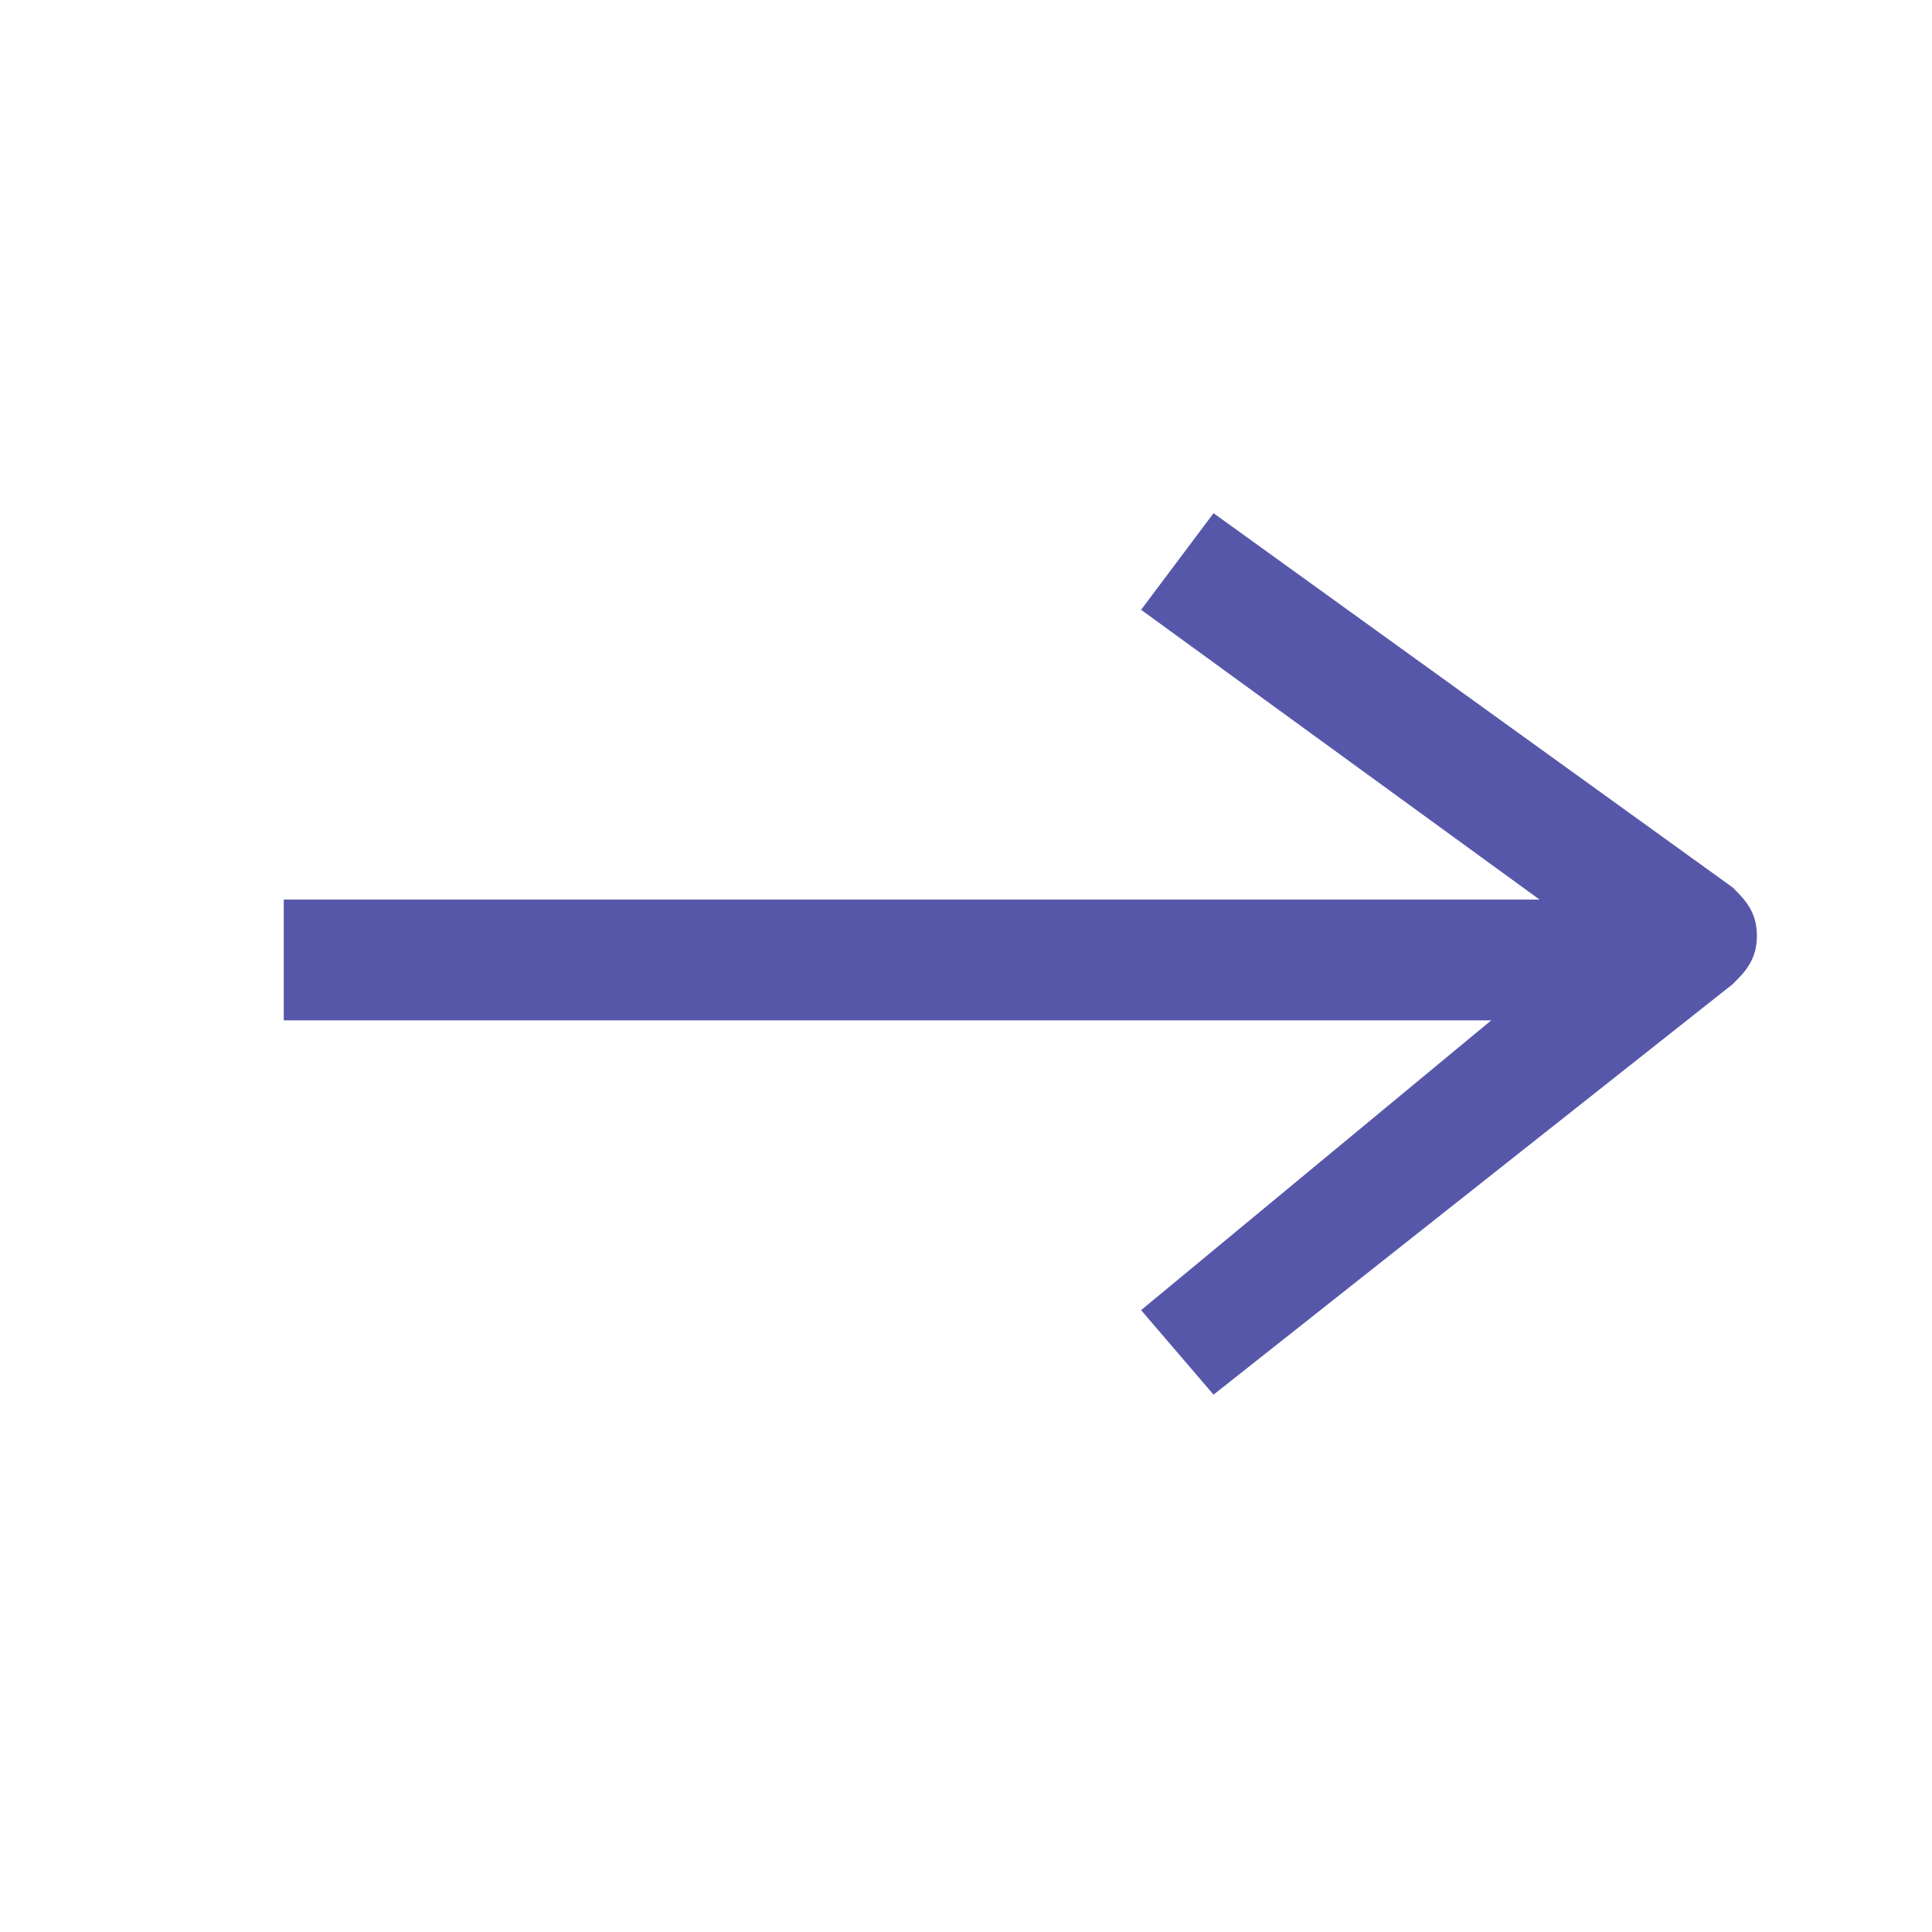 <?xml version="1.0" encoding="UTF-8" standalone="no"?>
<!-- Generator: Adobe Illustrator 22.0.1, SVG Export Plug-In . SVG Version: 6.00 Build 0)  -->

<svg
   xmlns:dc="http://purl.org/dc/elements/1.1/"
   xmlns:cc="http://creativecommons.org/ns#"
   xmlns:rdf="http://www.w3.org/1999/02/22-rdf-syntax-ns#"
   xmlns:svg="http://www.w3.org/2000/svg"
   xmlns="http://www.w3.org/2000/svg"
   xmlns:sodipodi="http://sodipodi.sourceforge.net/DTD/sodipodi-0.dtd"
   xmlns:inkscape="http://www.inkscape.org/namespaces/inkscape"
   version="1.1"
   id="Ebene_1"
   x="0px"
   y="0px"
   viewBox="0 0 16 16"
   style="enable-background:new 0 0 16 16;"
   xml:space="preserve"
   sodipodi:docname="MoveUp - Kopie.svg"
   inkscape:version="0.92.2 (5c3e80d, 2017-08-06)"><defs
     id="defs16" /><sodipodi:namedview
     pagecolor="#ffffff"
     bordercolor="#666666"
     borderopacity="1"
     objecttolerance="10"
     gridtolerance="10"
     guidetolerance="10"
     inkscape:pageopacity="0"
     inkscape:pageshadow="2"
     inkscape:window-width="1920"
     inkscape:window-height="1018"
     id="namedview14"
     showgrid="false"
     inkscape:zoom="14.75"
     inkscape:cx="27.581237"
     inkscape:cy="15.453273"
     inkscape:window-x="-8"
     inkscape:window-y="-8"
     inkscape:window-maximized="1"
     inkscape:current-layer="Ebene_2_1_" /><style
     type="text/css"
     id="style2">
	.st0{fill:none;}
	.st1{fill:#5757AA;}
</style><title
     id="title4">Element 238</title><g
     id="Ebene_2_1_"><g
       id="Platzhalter"><rect
         y="0"
         class="st0"
         width="16"
         height="16"
         id="rect6" /></g><g
       id="Ebene_1-2"
       transform="rotate(90,8.45,7.9)"><path
         class="st1"
         d="M 12.1,6.3 8.7,2 C 8.6,1.9 8.5,1.8 8.3,1.8 8.1,1.8 8,1.9 7.9,2 L 4.8,6.3 5.6,6.9 8,3.6 V 14 H 9 V 4 l 2.4,2.9 z"
         id="path9"
         inkscape:connector-curvature="0"
         style="fill:#5757aa" /></g></g></svg>
